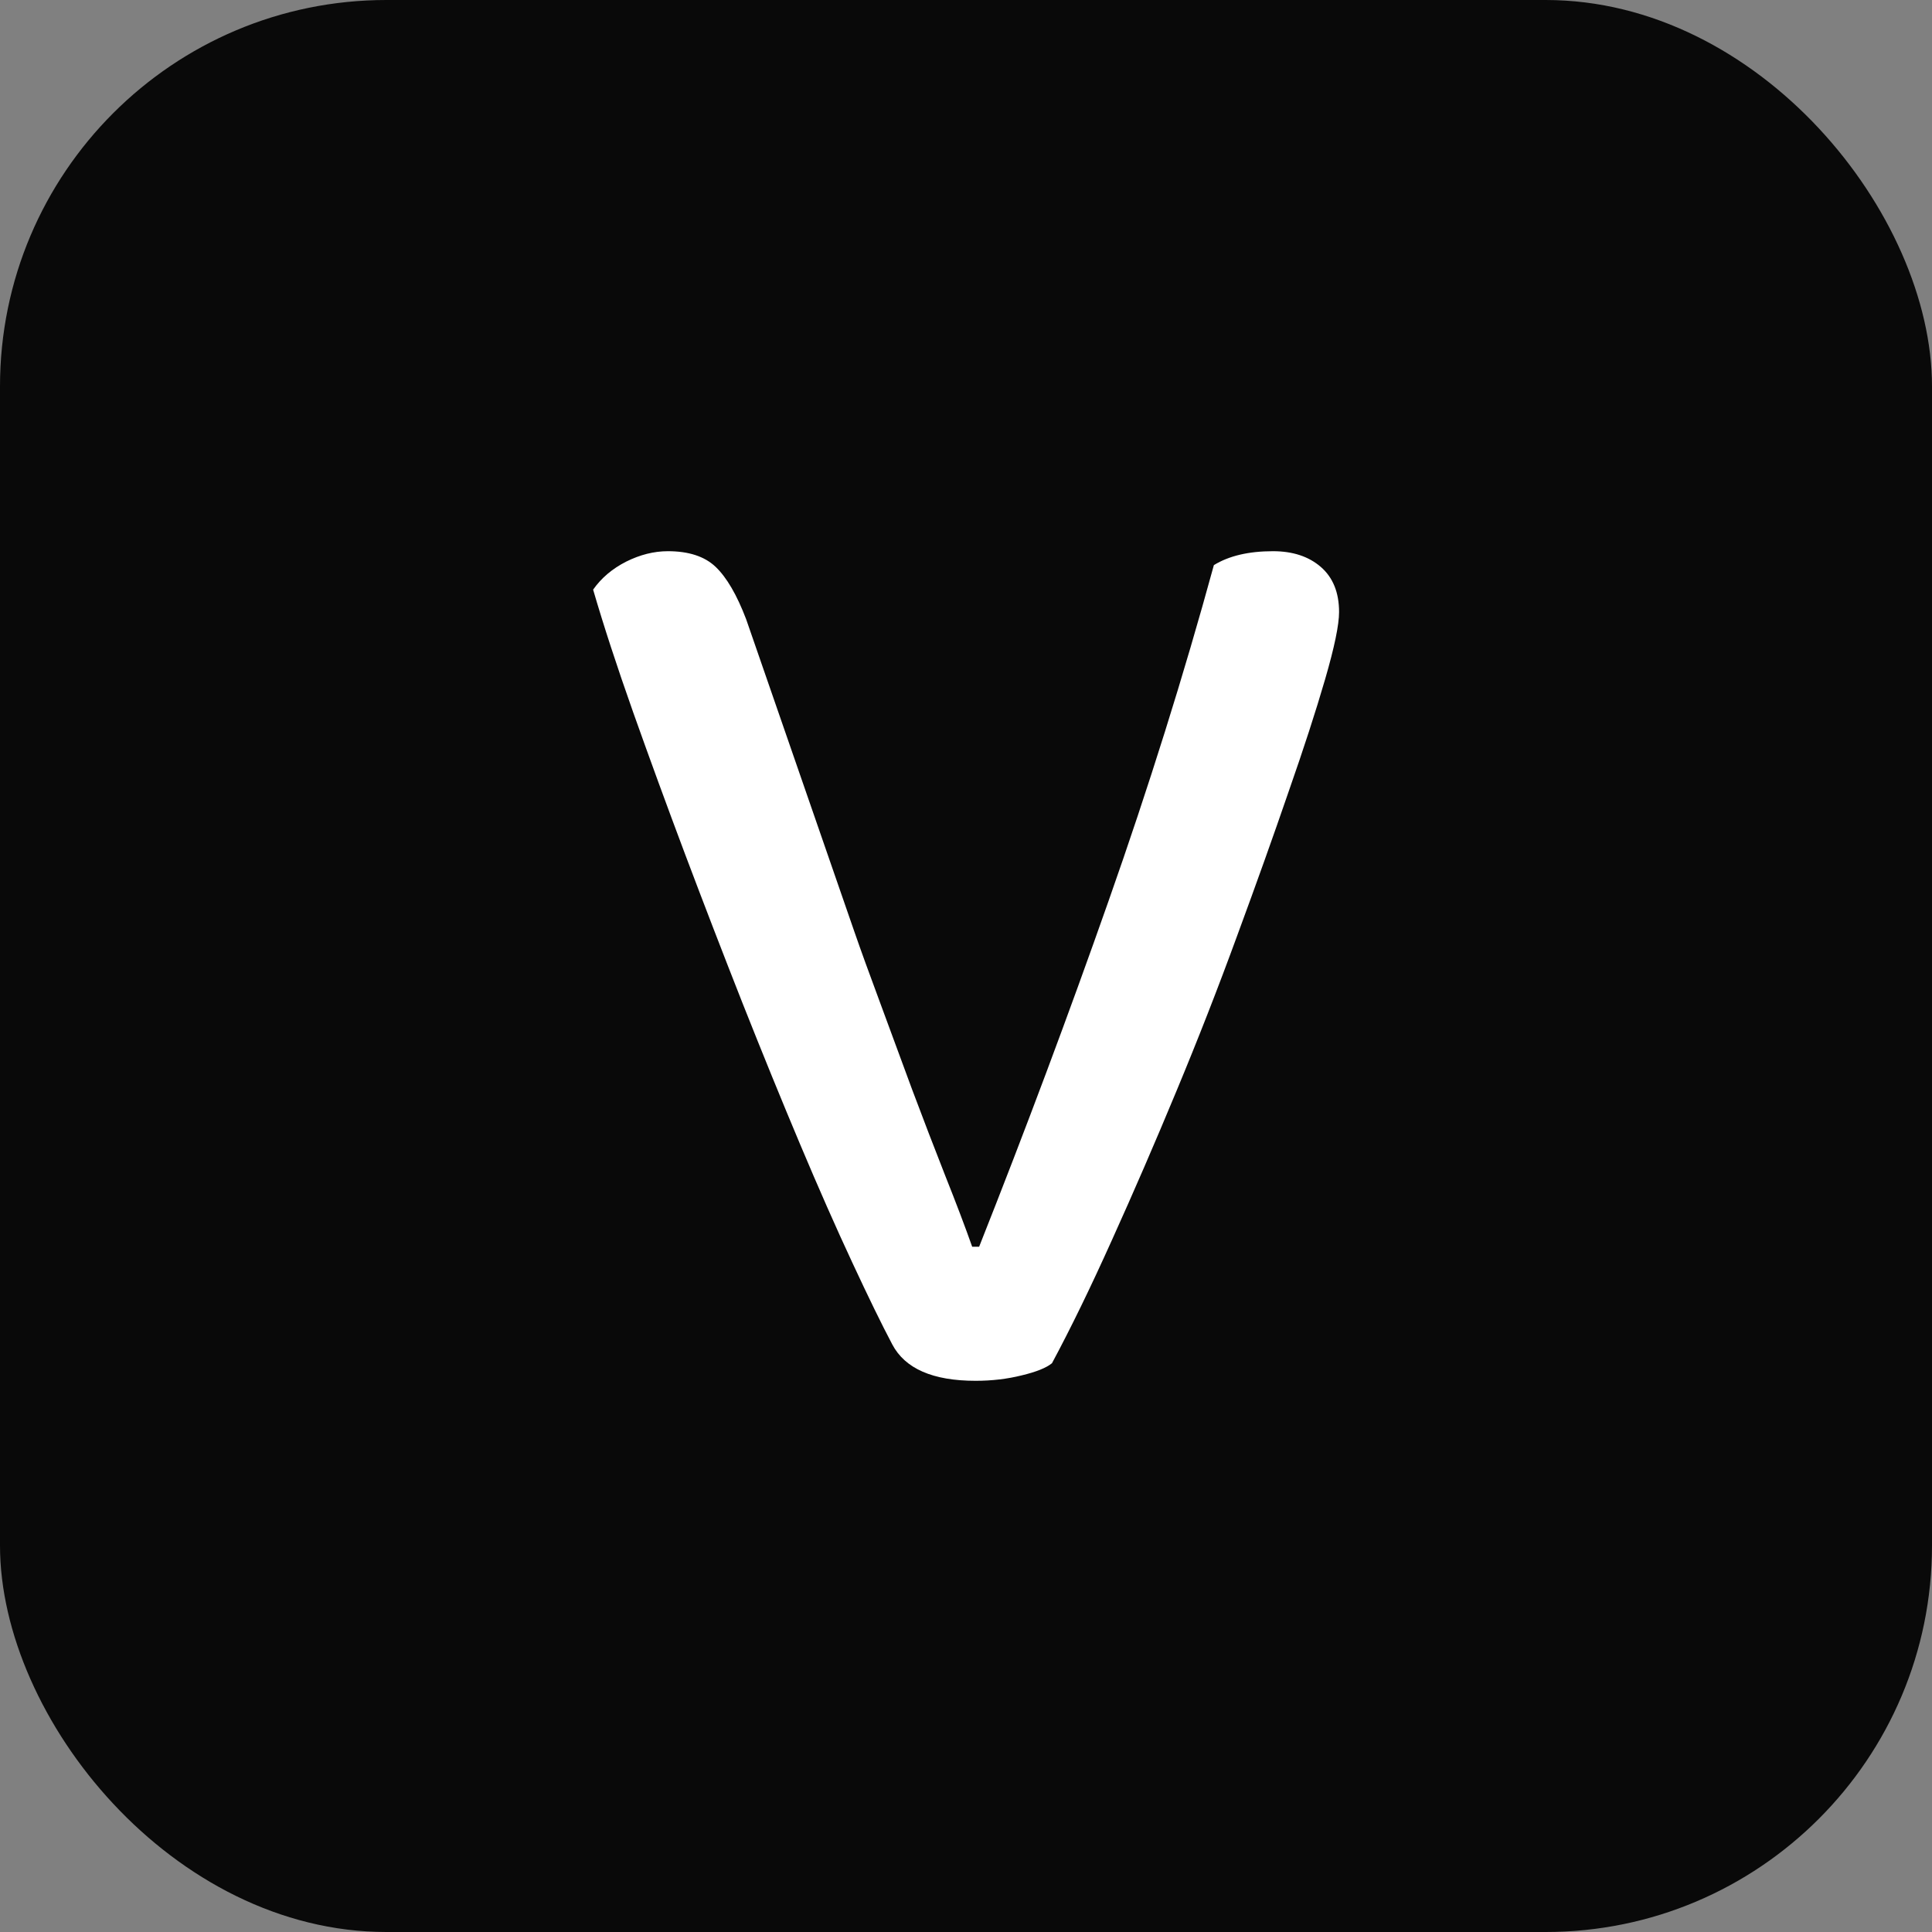 <svg xmlns="http://www.w3.org/2000/svg" width="256" height="256" viewBox="0 0 100 100"><rect x="0" y="0" width="100" height="100" fill="#808080" stroke="none"/><rect width="100" height="100" rx="20" fill="#090909"></rect><path d="M65.89 28.53L65.89 28.53Q67.42 28.53 68.36 29.34Q69.31 30.16 69.31 31.68L69.31 31.68Q69.31 32.67 68.59 35.15Q67.87 37.63 66.69 41Q65.53 44.38 64.04 48.42Q62.56 52.47 60.89 56.48Q59.23 60.48 57.56 64.17Q55.90 67.86 54.45 70.56L54.45 70.56Q54.01 70.92 52.88 71.19Q51.76 71.47 50.50 71.47L50.50 71.47Q47.17 71.47 46.18 69.58L46.18 69.58Q45.37 68.05 44.11 65.34Q42.85 62.64 41.41 59.22Q39.97 55.80 38.44 51.94Q36.91 48.06 35.47 44.24Q34.03 40.41 32.77 36.86Q31.51 33.30 30.70 30.52L30.70 30.52Q31.33 29.62 32.41 29.07Q33.49 28.53 34.57 28.53L34.57 28.53Q36.19 28.53 37.04 29.34Q37.90 30.16 38.62 32.05L38.62 32.05L44.20 48.16Q44.73 49.69 45.55 51.89Q46.36 54.09 47.21 56.39Q48.07 58.68 48.92 60.84Q49.78 63.00 50.32 64.53L50.32 64.53L50.68 64.53Q54.28 55.45 57.38 46.63Q60.49 37.80 62.83 29.25L62.83 29.25Q64.00 28.53 65.89 28.53Z" fill="#fff"></path></svg>